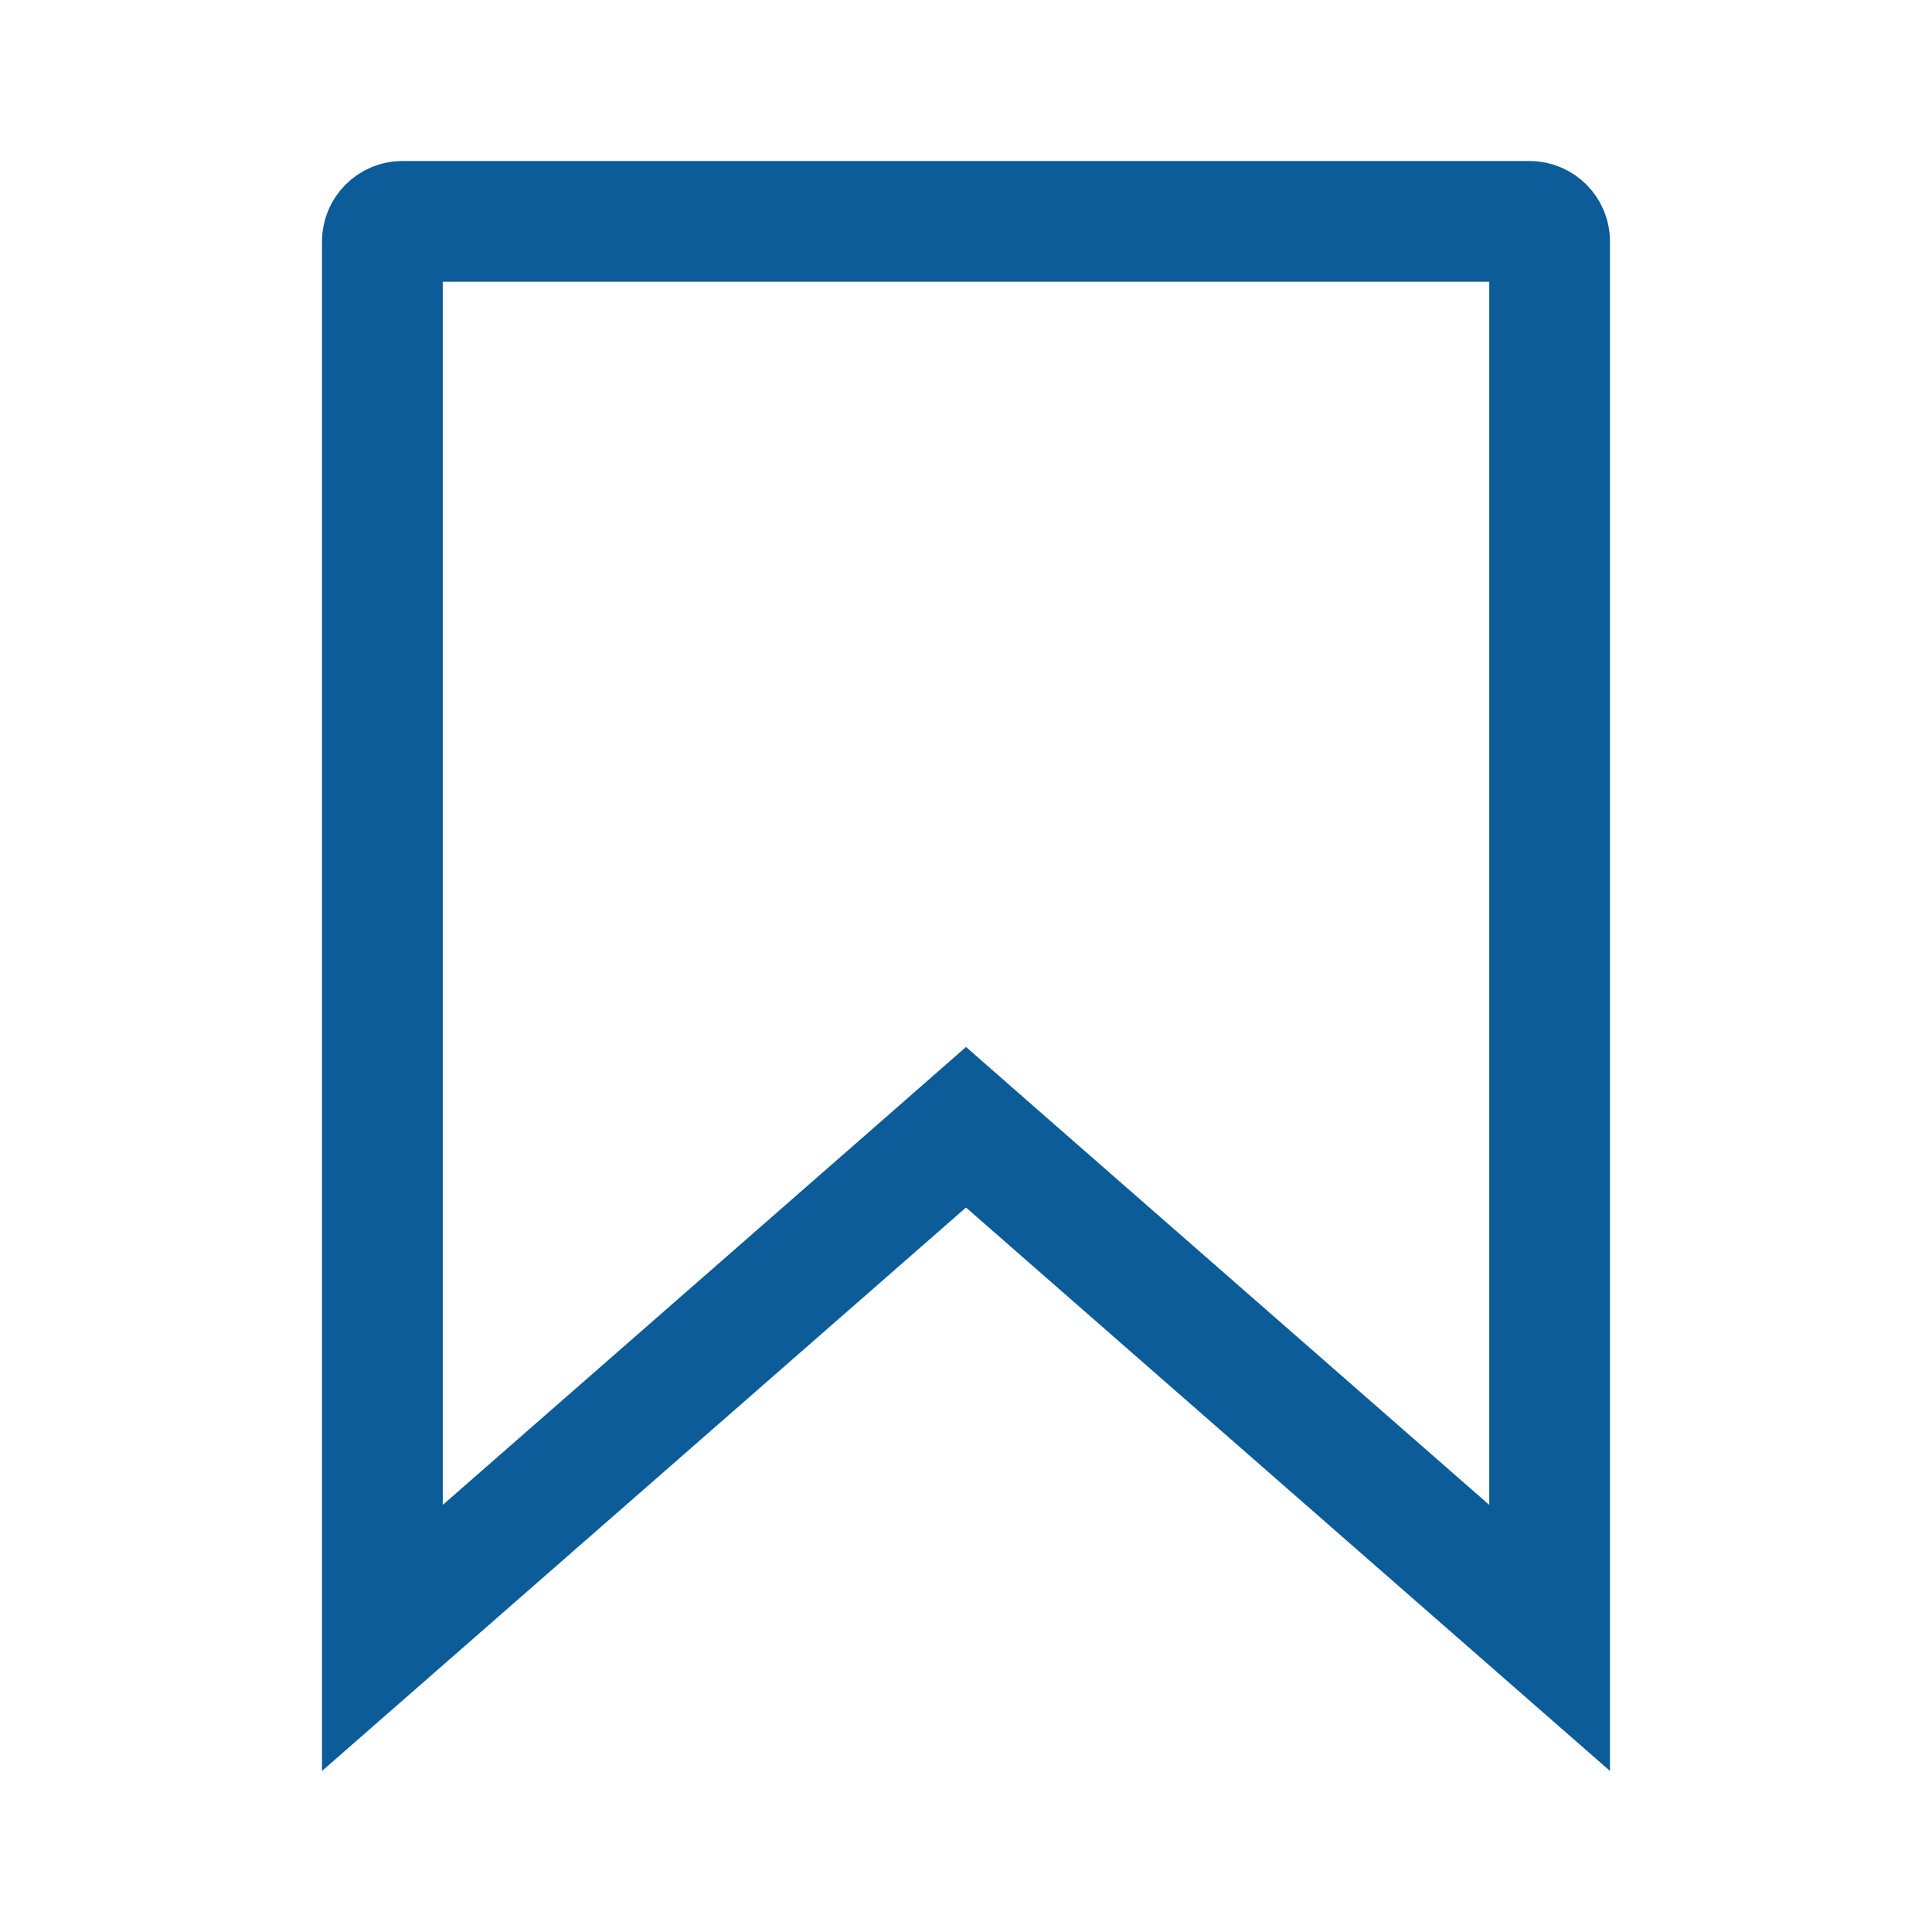 <svg width="24" height="24" viewBox="0 0 24 24" fill="none" xmlns="http://www.w3.org/2000/svg">
<path d="M12.494 14.436L12 14.003L11.506 14.436L4.75 20.347V3C4.75 2.862 4.862 2.75 5 2.75H19C19.138 2.75 19.25 2.862 19.25 3V20.347L12.494 14.436ZM4.335 20.71C4.336 20.71 4.336 20.71 4.336 20.71L4.335 20.71Z" stroke="#0B5C98" stroke-width="1.5"/>
</svg>

